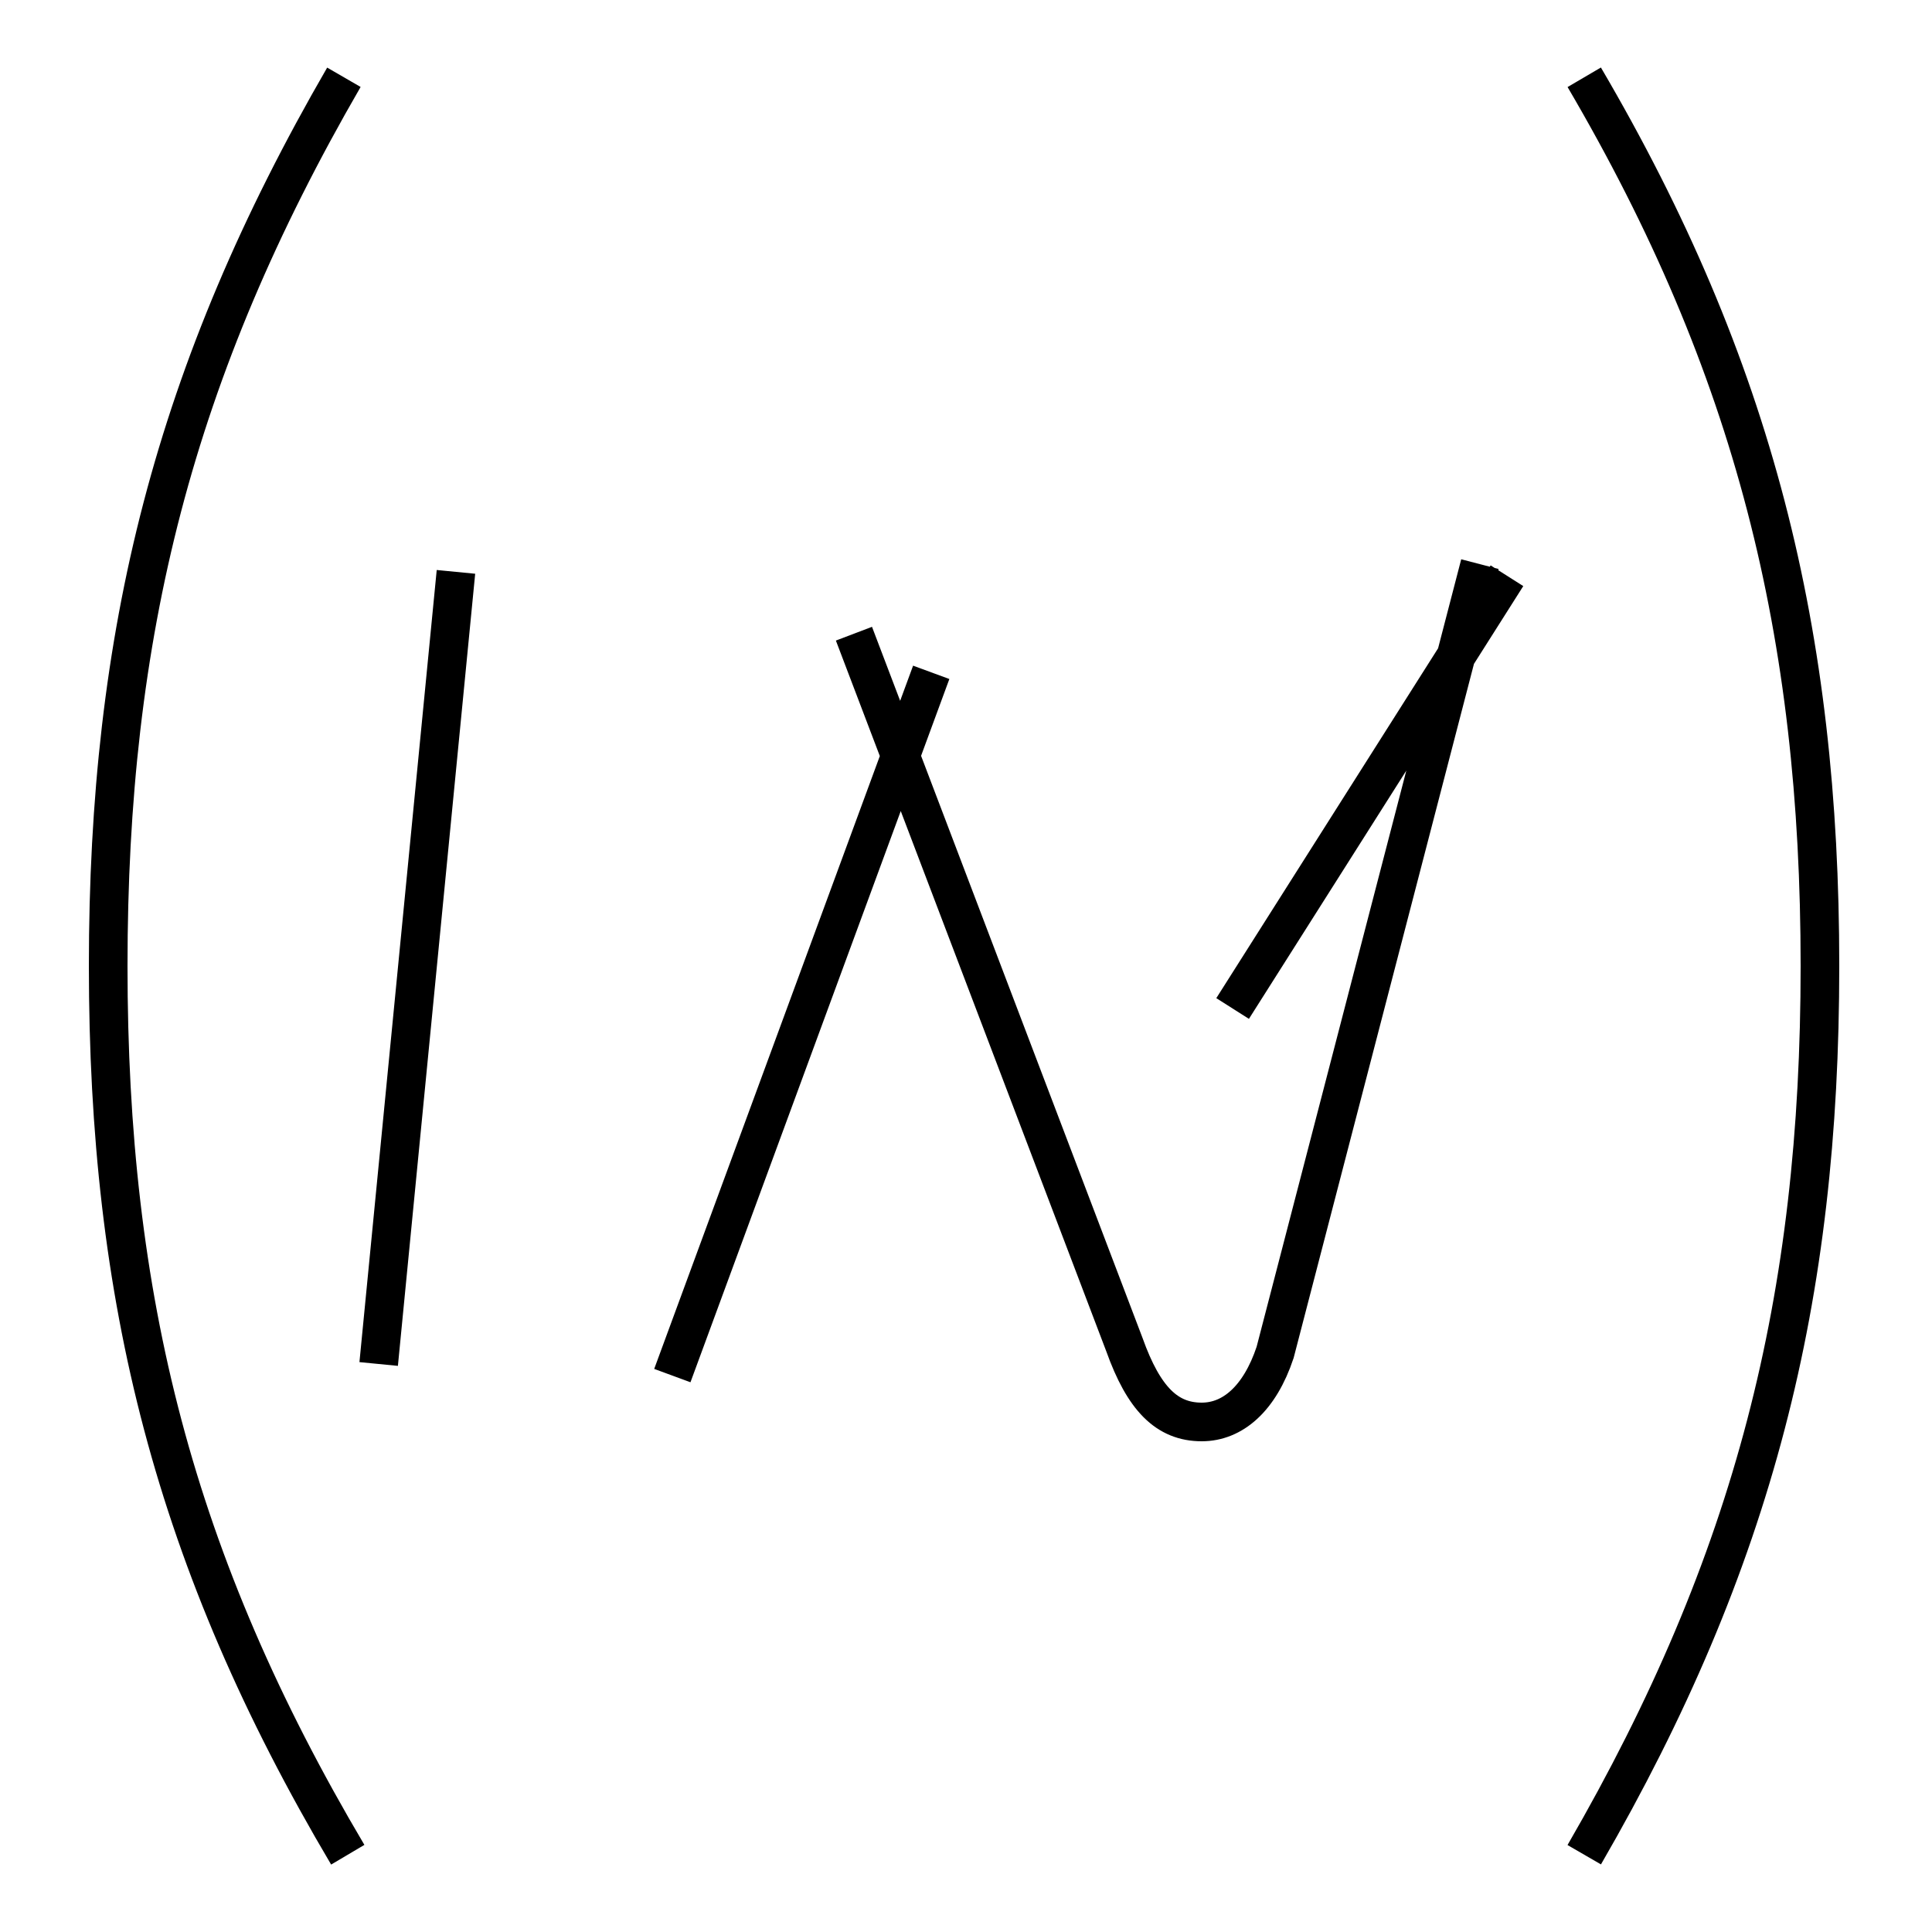 <?xml version='1.0' encoding='utf8'?>
<svg viewBox="0.0 -6.0 50.0 50.0" version="1.1" xmlns="http://www.w3.org/2000/svg">
<rect x="0.0" y="-6.0" width="50.0" height="50.0" fill="#808080" stroke="none"/>
<rect x="-1000" y="-1000" width="2000" height="2000" stroke="white" fill="white"/>
<g style="fill:white;stroke:#000000;  stroke-width:1">
<path d="M 8.9 -42.0 C 4.5 -34.4 2.8 -27.6 2.8 -19.0 C 2.8 -10.4 4.5 -3.6 9.0 4.0 M 11.8 -29.2 L 9.8 -8.7 M 17.4 -8.4 L 24.1 -26.6 M 38.3 -29.4 L 33.0 -9.0 C 32.6 -7.8 31.9 -7.2 31.1 -7.2 C 30.2 -7.2 29.6 -7.8 29.1 -9.2 L 22.1 -27.6 M 31.9 -17.9 L 39.0 -29.1 M 41.0 -42.0 C 45.4 -34.5 47.1 -27.6 47.1 -19.0 C 47.1 -10.4 45.4 -3.6 41.0 4.0" transform="translate(0.0, 38.0)" />
</g>
</svg>